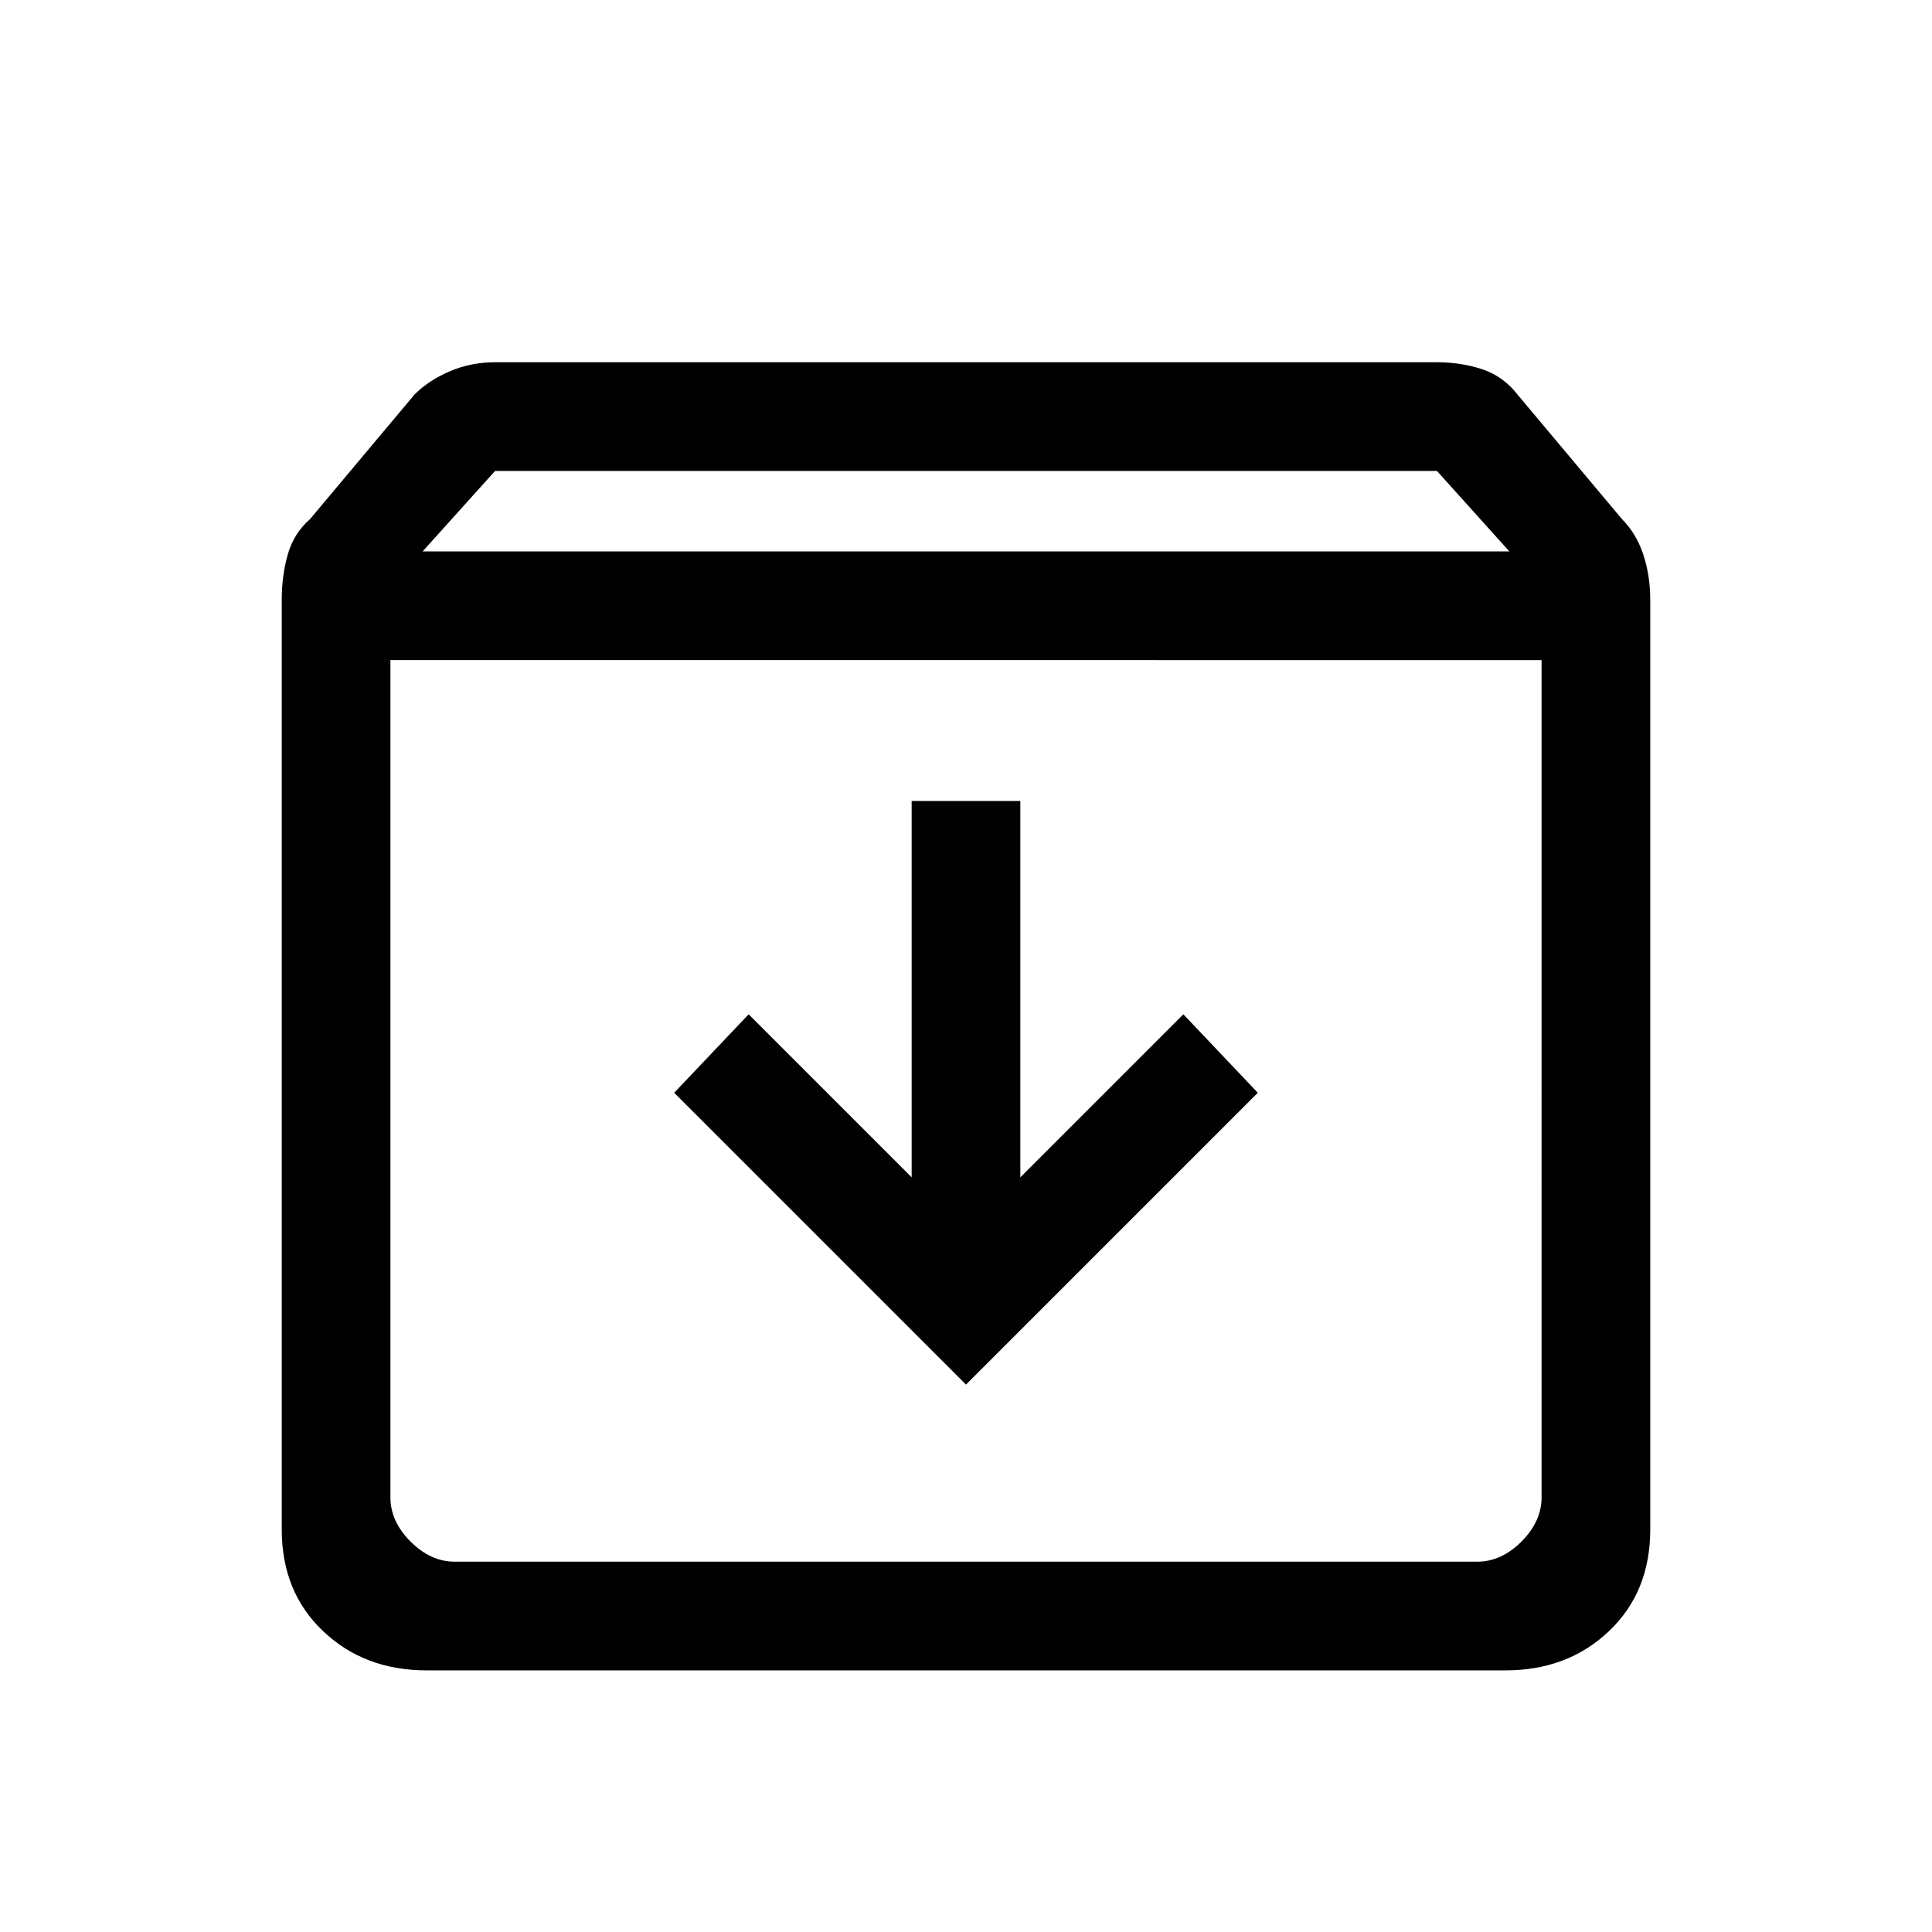 <svg xmlns="http://www.w3.org/2000/svg" height="24" width="24"><path d="M5.3 20.75q-.775 0-1.287-.488Q3.5 19.775 3.5 19V7.45q0-.3.075-.563.075-.262.275-.437l1.3-1.55q.175-.175.438-.288.262-.112.562-.112h11.7q.3 0 .563.087.262.088.437.313l1.3 1.55q.175.175.263.437.087.263.087.563V19q0 .775-.512 1.262-.513.488-1.288.488Zm-.05-13.9h13.5l-.9-1H6.15Zm-.4 1.35v10.4q0 .3.25.55.25.25.55.25h12.7q.3 0 .55-.25.25-.25.25-.55V8.2Zm7.15 9 3.625-3.625-.925-.975-2.025 2.025V9.95h-1.35v4.675L9.3 12.6l-.925.975Zm-7.15 2.2h14.3-14.3Z"/></svg>